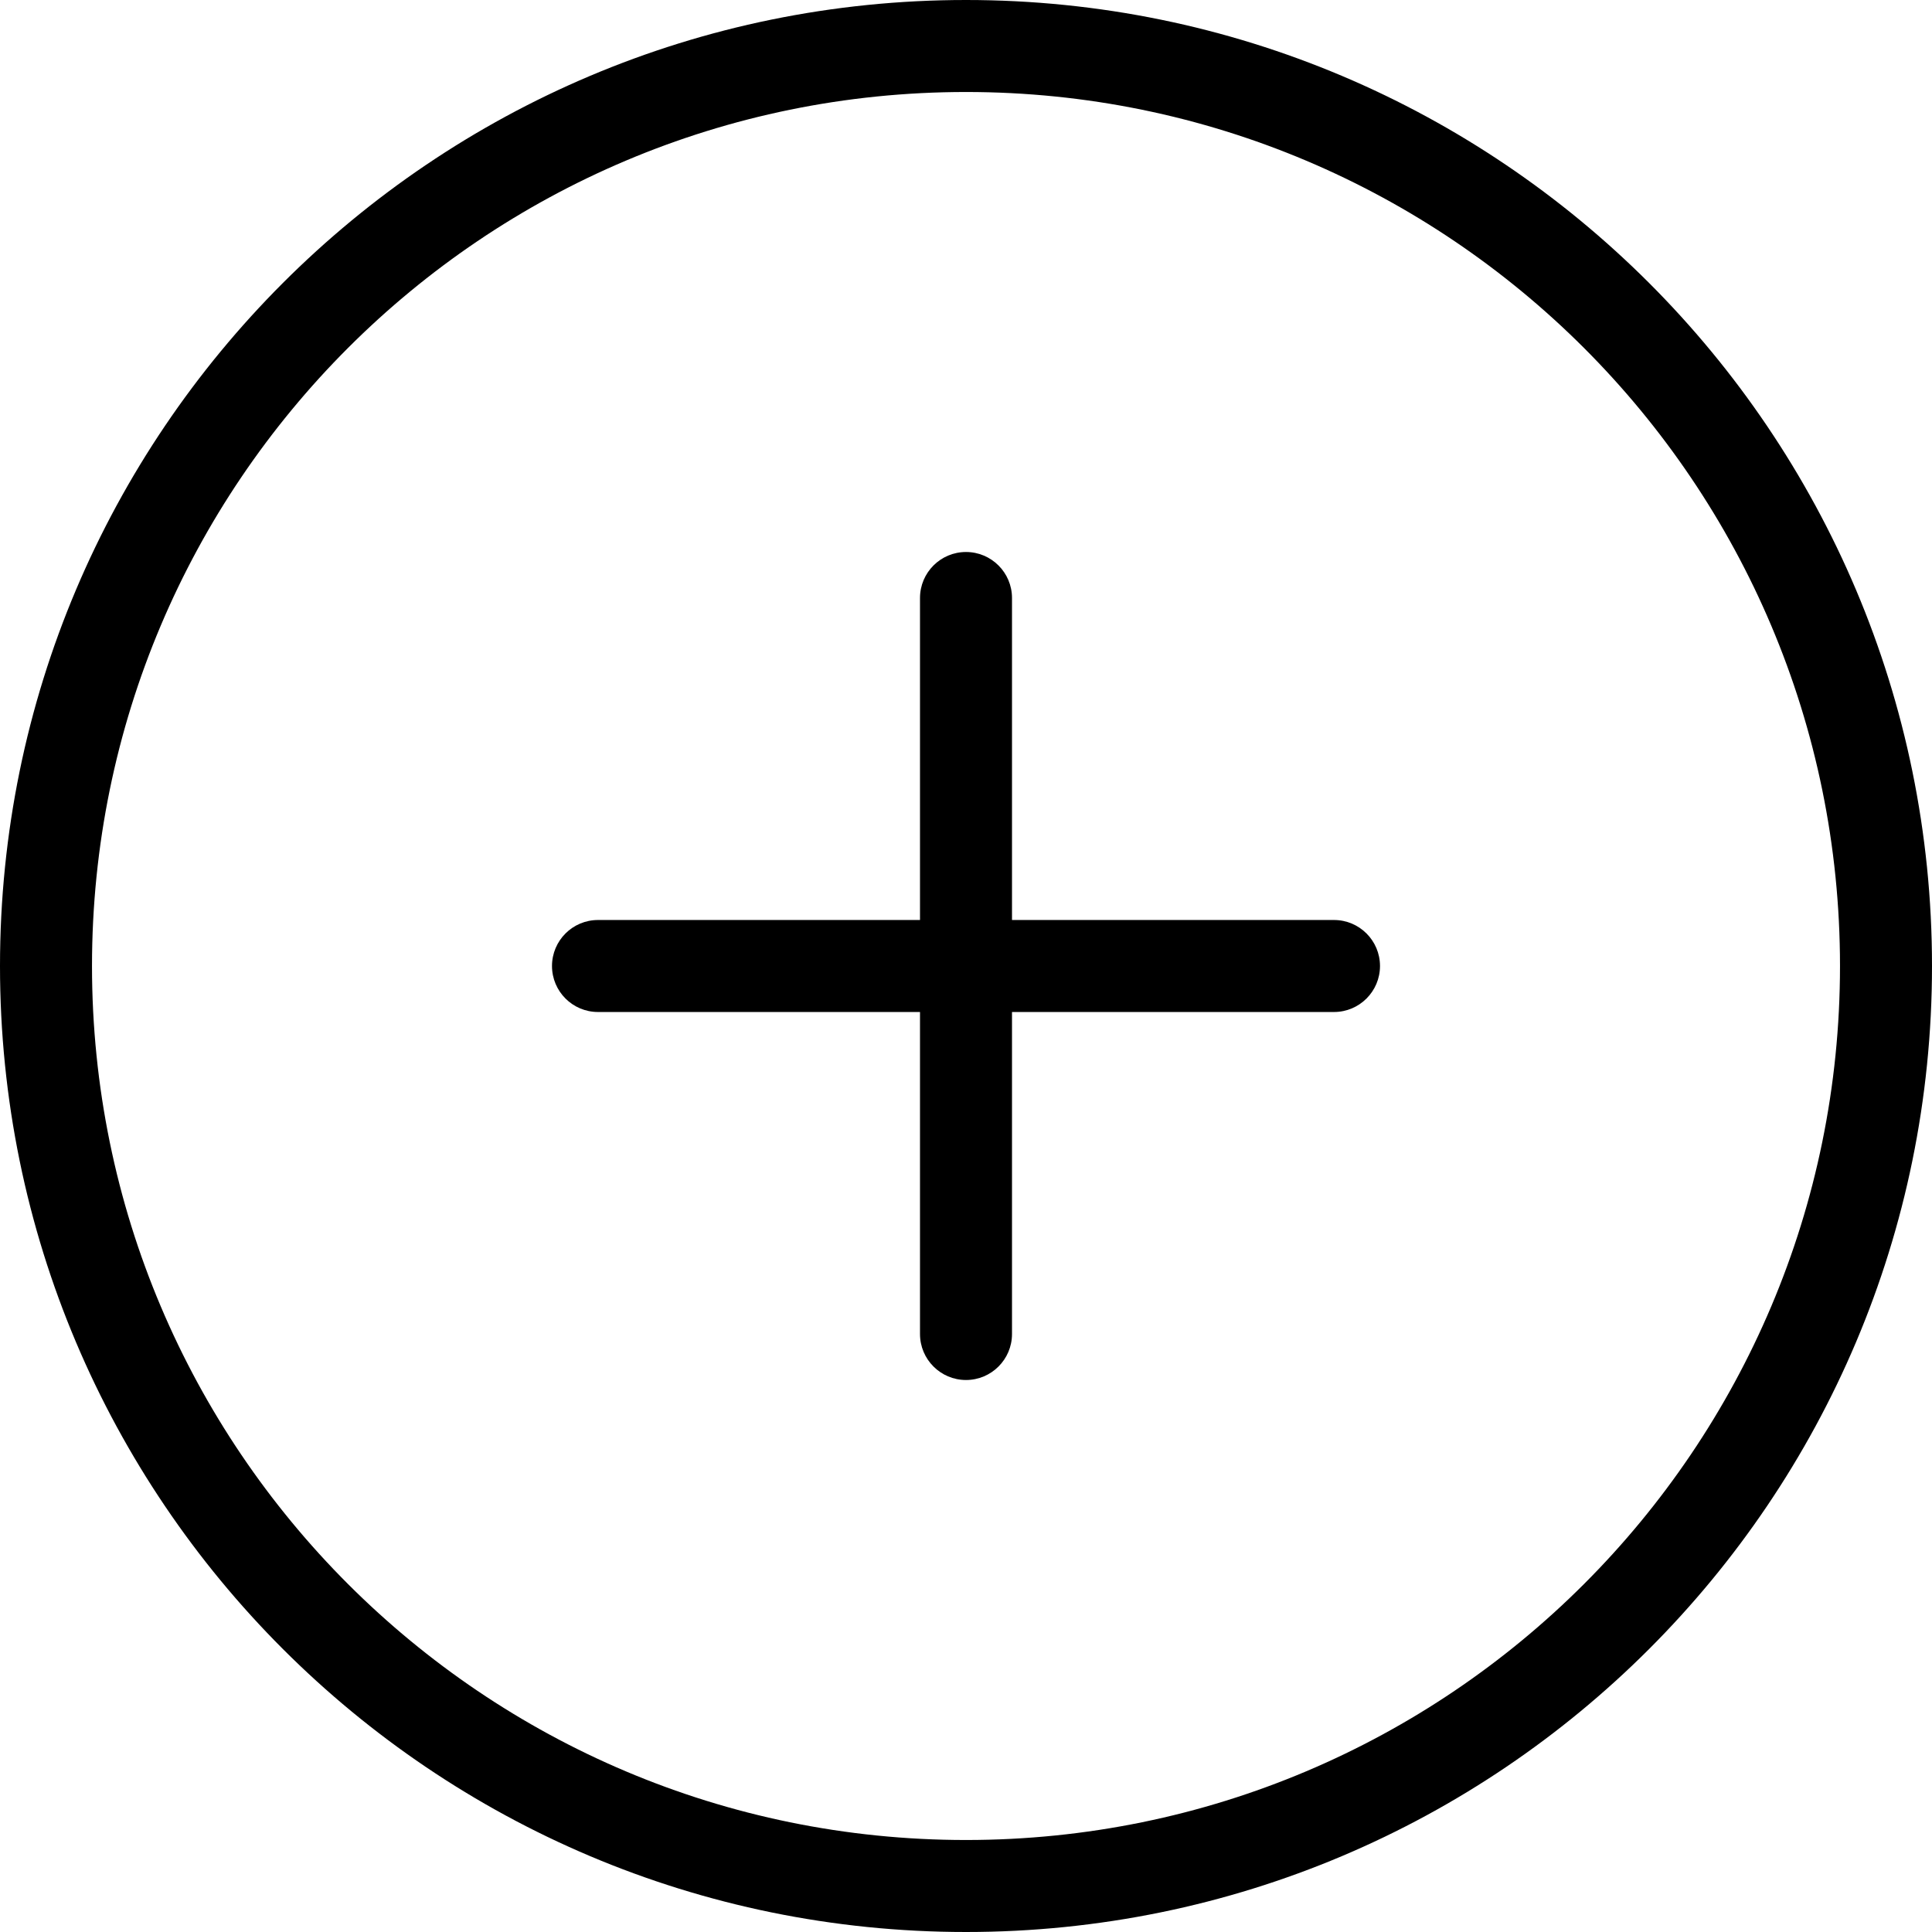 <?xml version="1.0" encoding="utf-8"?>
<svg width="24" height="24" viewBox="1.5 1.5 21 21" xmlns="http://www.w3.org/2000/svg">
  <path d="M 12.5 11.5 L 16 11.5 C 16.276 11.5 16.5 11.724 16.5 12 C 16.5 12.276 16.276 12.5 16 12.5 L 12.5 12.5 L 12.5 16 C 12.5 16.276 12.276 16.5 12 16.5 C 11.724 16.5 11.5 16.276 11.5 16 L 11.5 12.5 L 8 12.5 C 7.724 12.5 7.5 12.276 7.5 12 C 7.5 11.724 7.724 11.5 8 11.5 L 11.5 11.5 L 11.5 8 C 11.5 7.724 11.724 7.5 12 7.5 C 12.276 7.5 12.5 7.724 12.5 8 L 12.5 11.5 Z M 12 22.5 C 6.201 22.5 1.5 17.799 1.5 12 C 1.5 6.201 6.201 1.5 12 1.5 C 17.799 1.5 22.5 6.201 22.5 12 C 22.5 17.799 17.799 22.5 12 22.5 Z M 12 21.5 C 17.247 21.5 21.5 17.247 21.5 12 C 21.5 6.753 17.247 2.5 12 2.5 C 6.753 2.5 2.5 6.753 2.5 12 C 2.5 17.247 6.753 21.5 12 21.5 Z"/>
</svg>